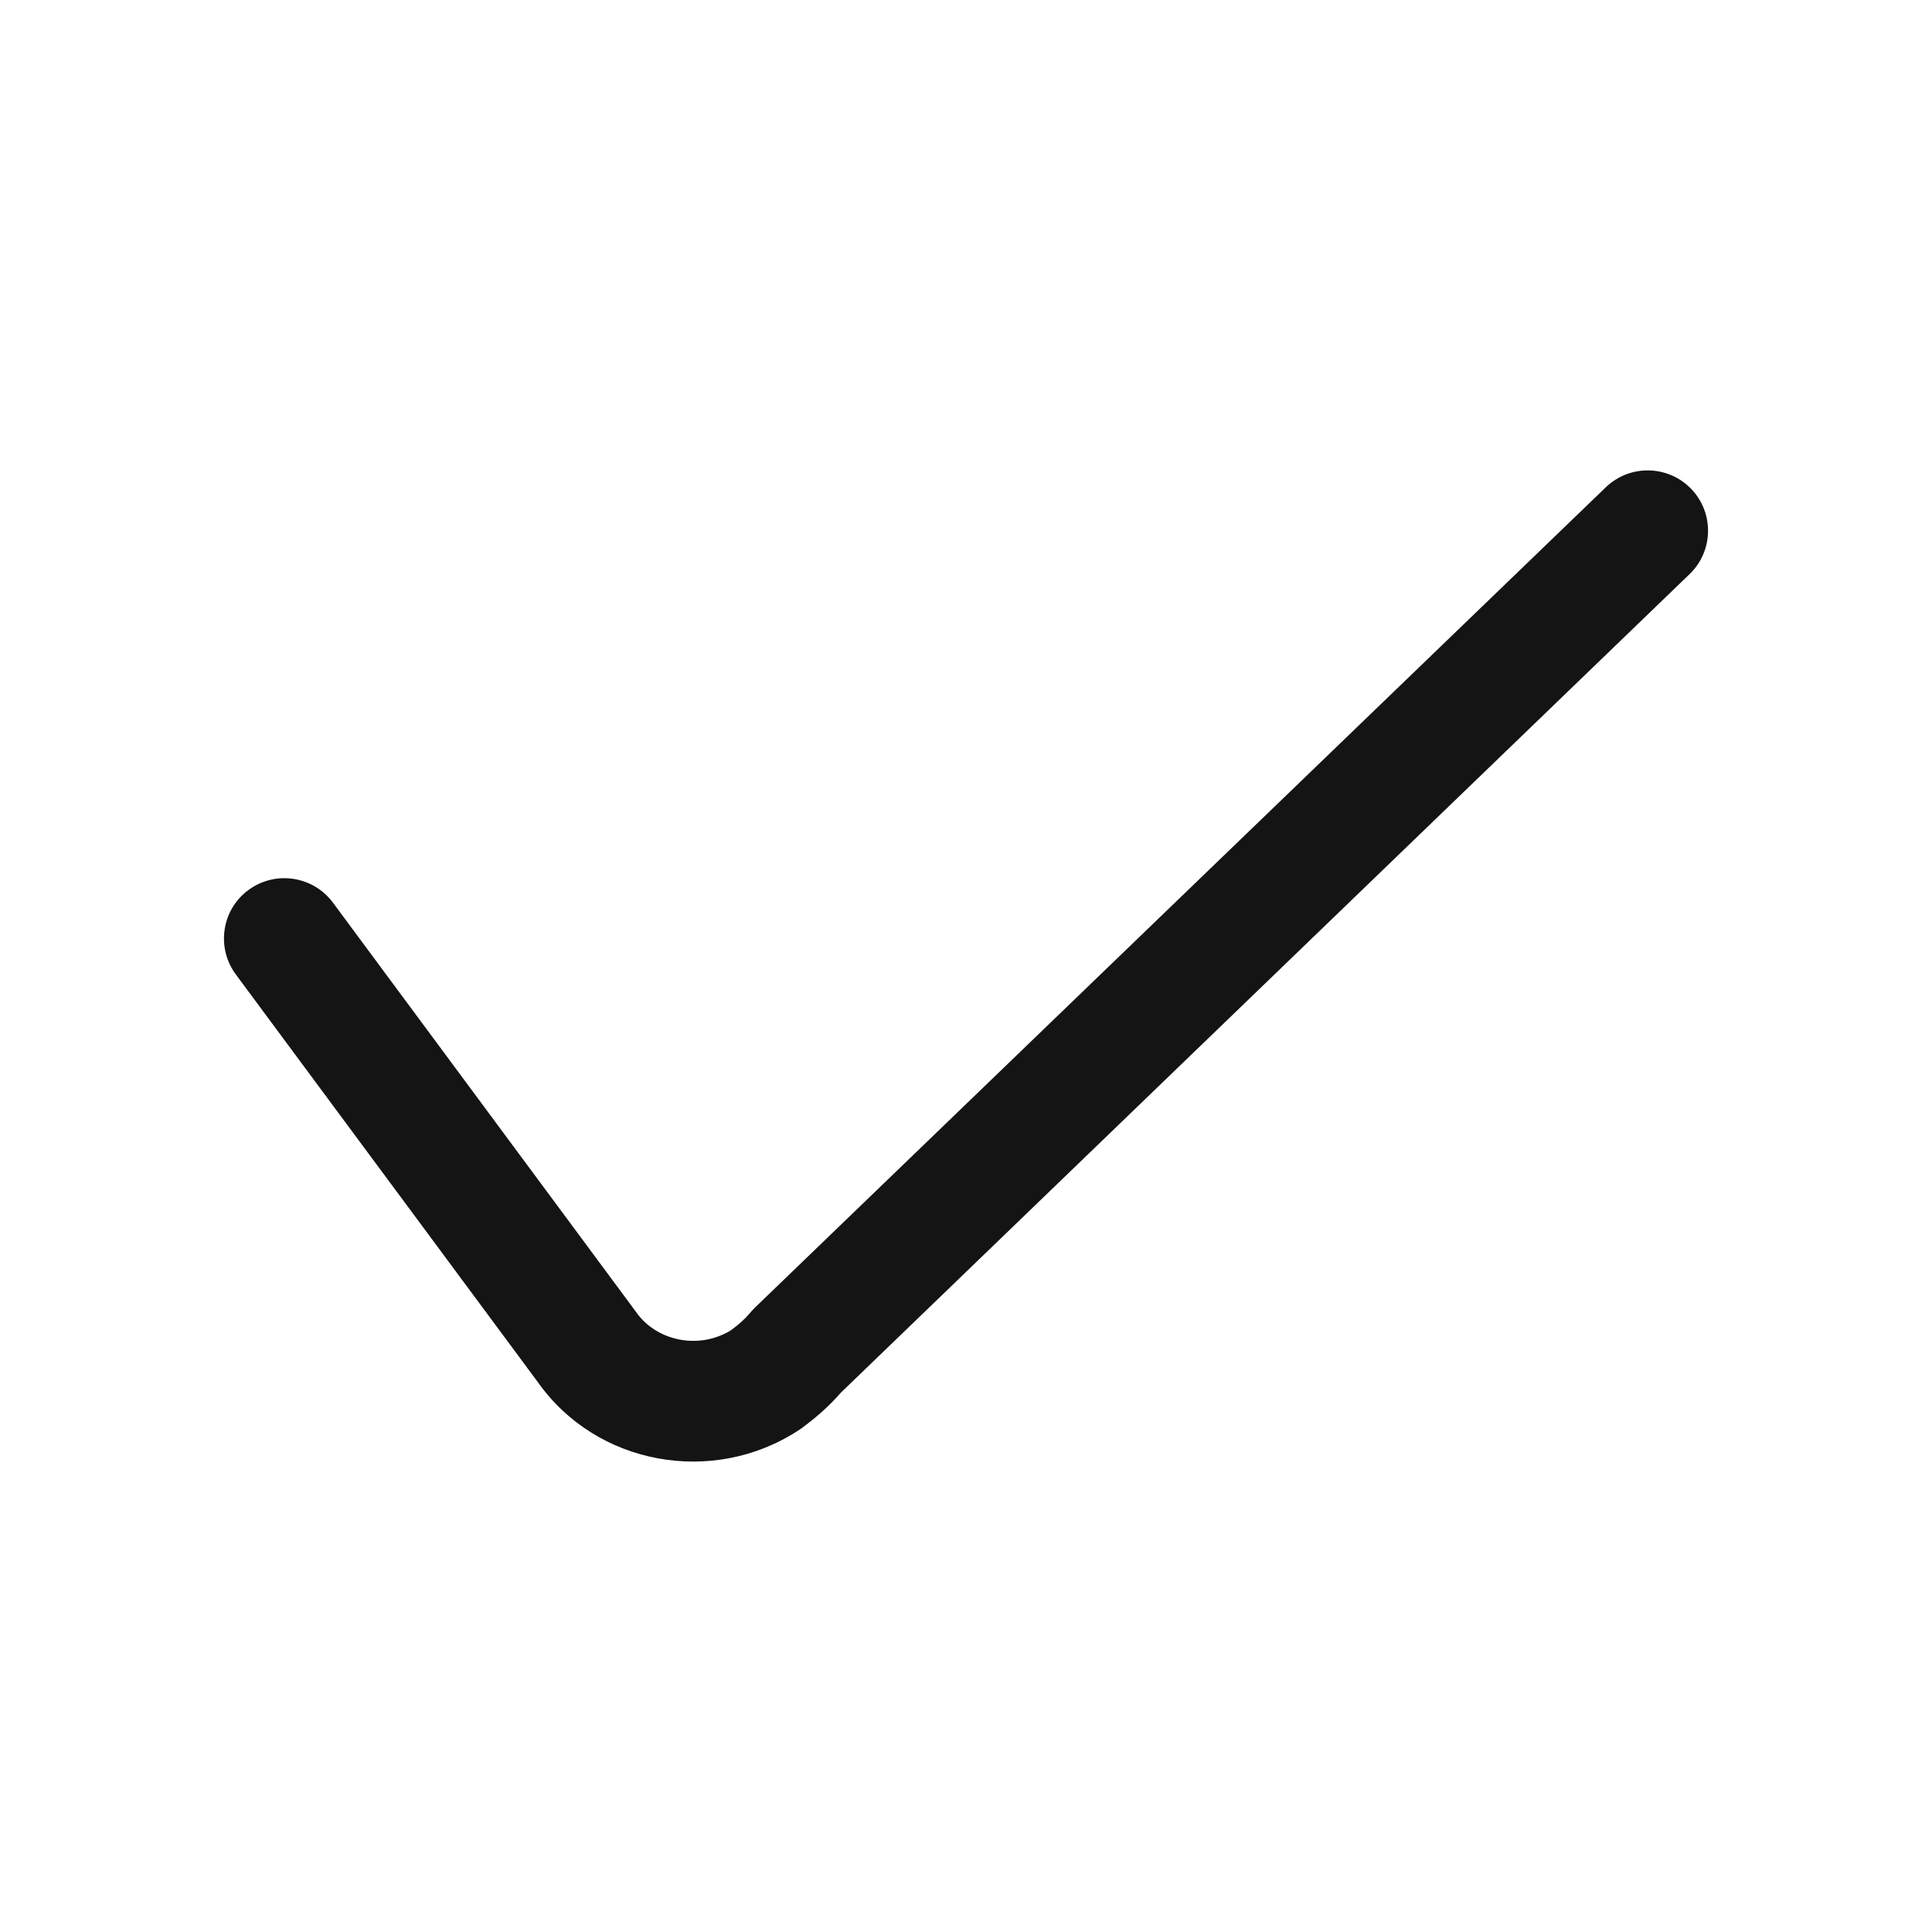 <svg width="16" height="16" viewBox="0 0 16 16" fill="none" xmlns="http://www.w3.org/2000/svg">
<path fill-rule="evenodd" clip-rule="evenodd" d="M14.005 4.048C14.197 4.247 14.191 4.564 13.992 4.755L6.963 11.534C6.858 11.656 6.738 11.754 6.639 11.828C6.631 11.834 6.623 11.839 6.615 11.844C5.905 12.309 4.94 12.135 4.454 11.446L1.953 8.07C1.789 7.848 1.835 7.535 2.057 7.371C2.279 7.207 2.592 7.253 2.757 7.475L5.269 10.867C5.435 11.105 5.788 11.182 6.056 11.015C6.127 10.962 6.177 10.915 6.209 10.876C6.222 10.861 6.235 10.846 6.249 10.832L13.298 4.036C13.497 3.844 13.813 3.85 14.005 4.048Z" fill="#141414"/>
</svg>

